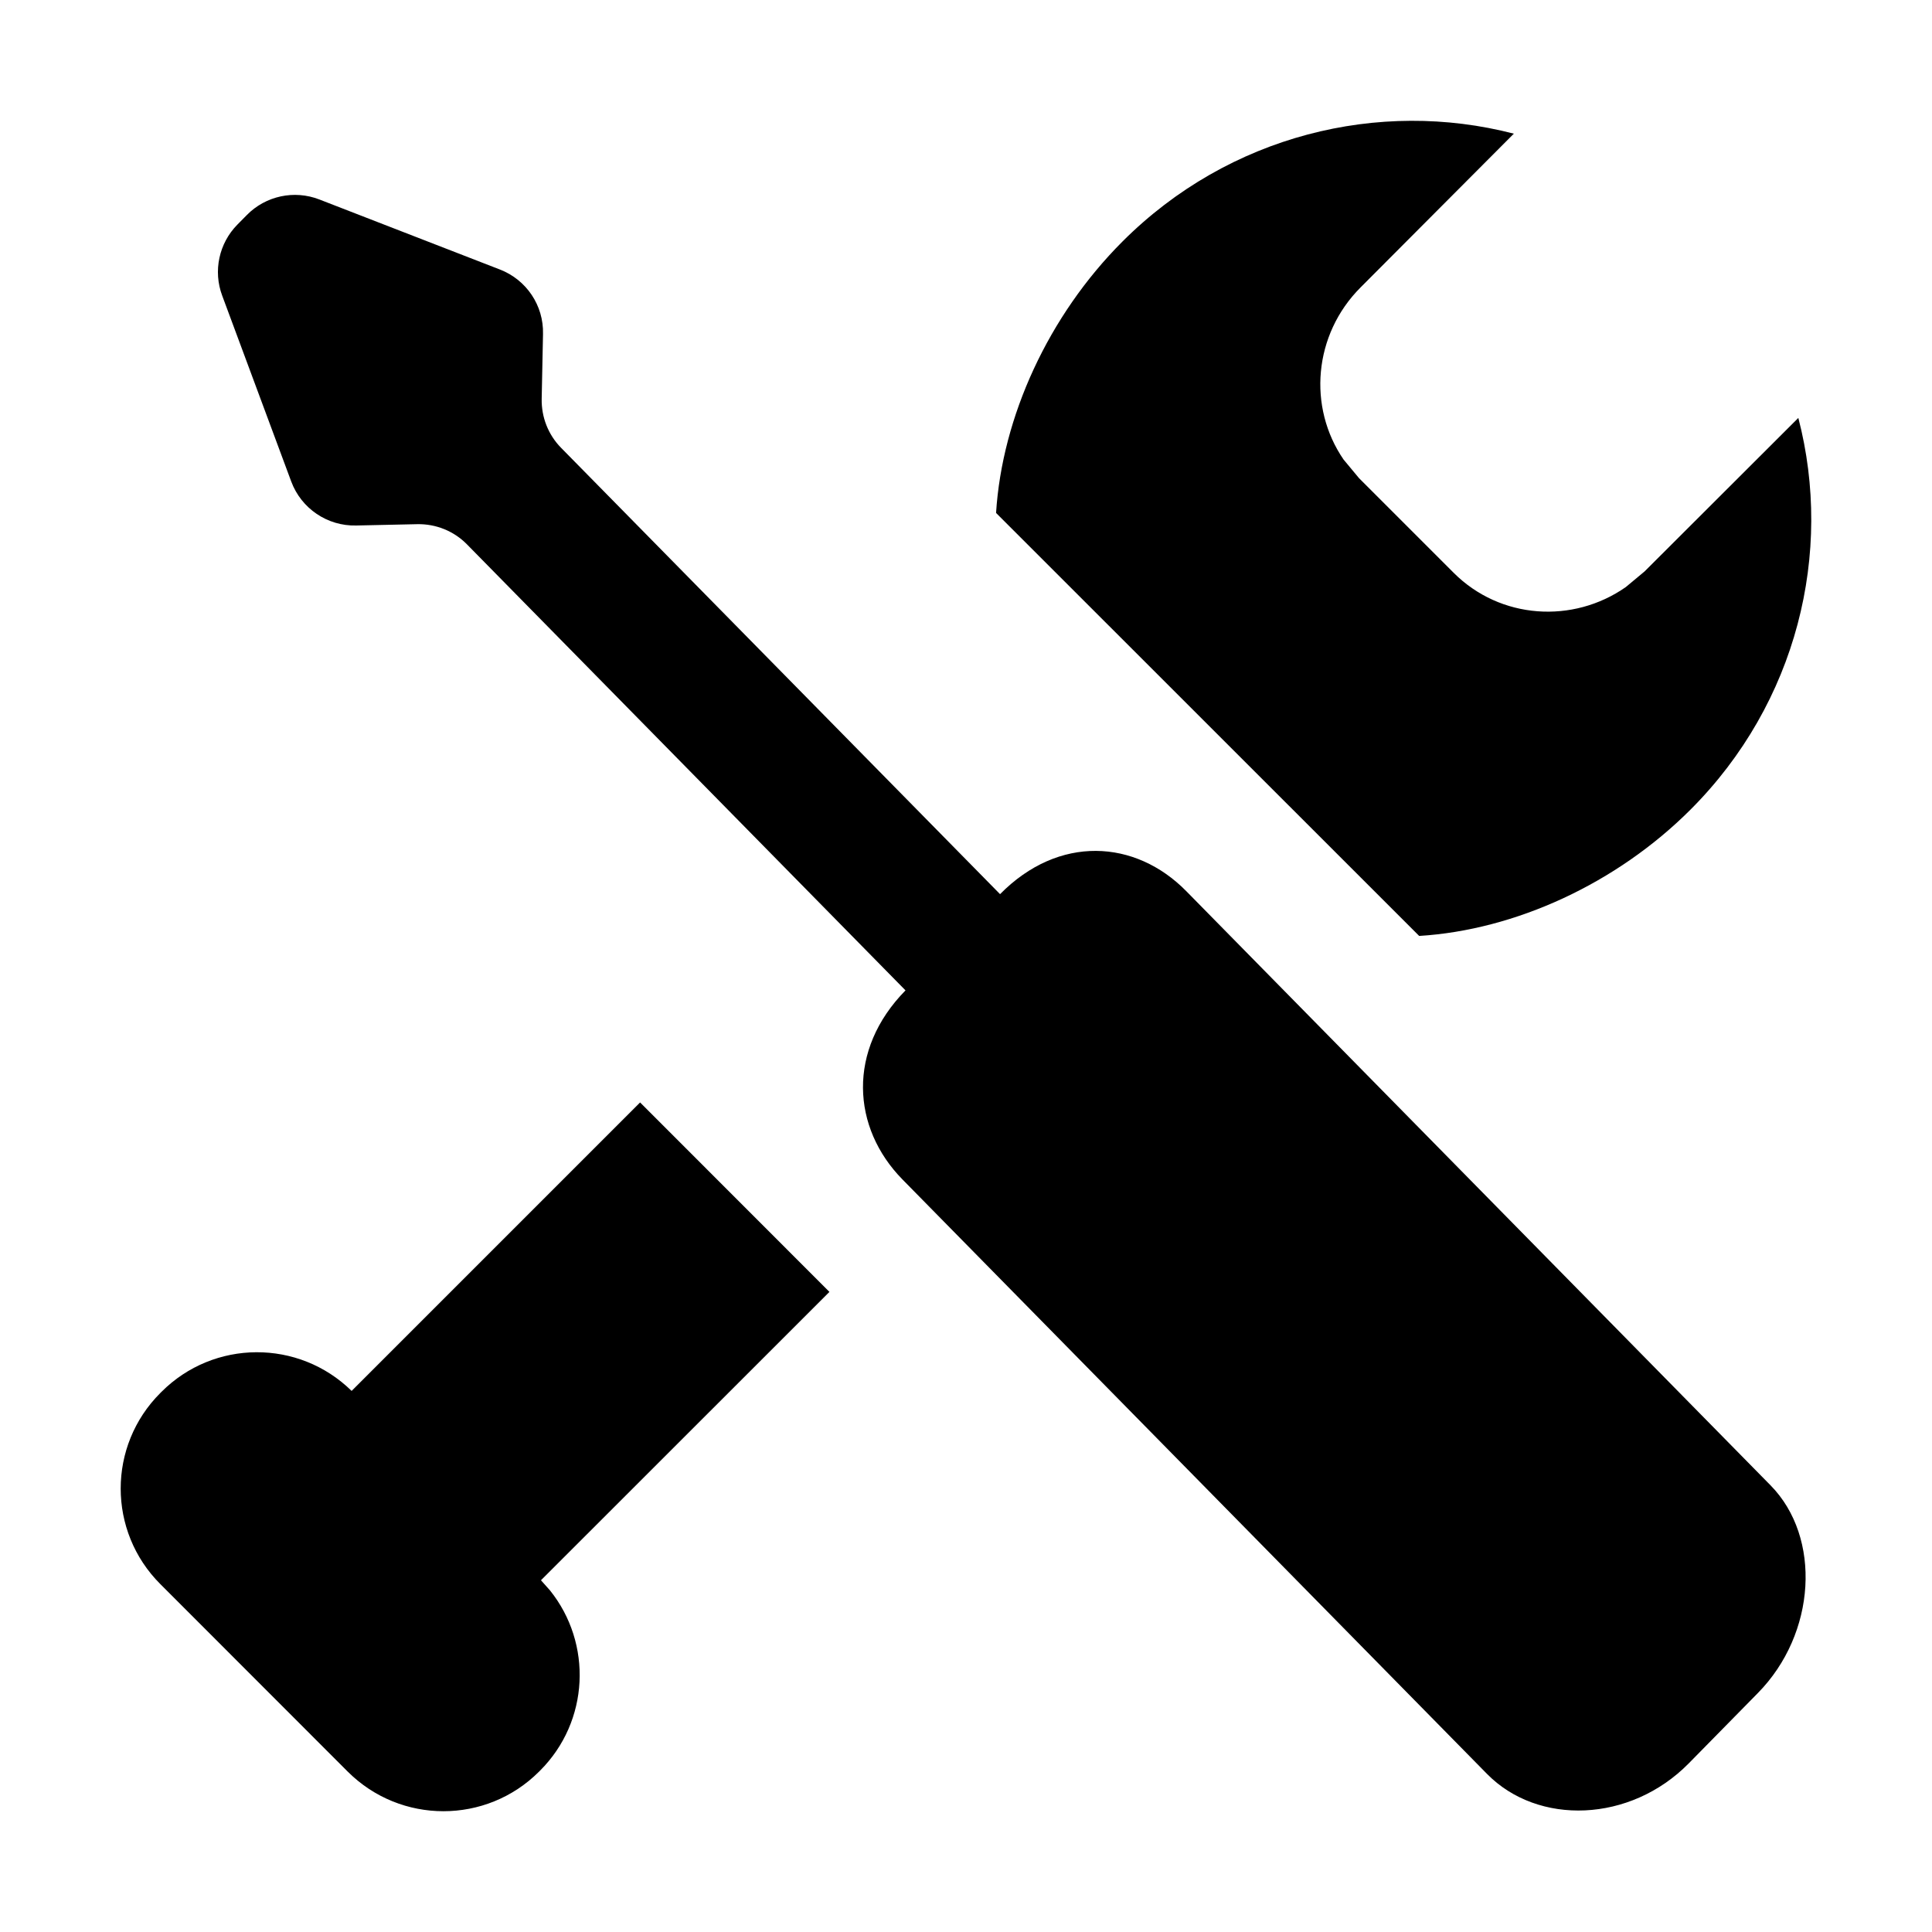 <?xml version="1.0" encoding="UTF-8"?>
<svg width="16px" height="16px" viewBox="0 0 16 16" version="1.1" xmlns="http://www.w3.org/2000/svg" xmlns:xlink="http://www.w3.org/1999/xlink">
    <title>ICON / ICON / AIrepair</title>
    <g id="ICON-/-ICON-/-AIrepair" stroke="none" stroke-width="1" fill="none" fill-rule="evenodd">
        <path d="M5.301,9.13 L6.869,10.699 L4.48,13.087 L4.554,13.17 C4.908,13.61 4.881,14.255 4.473,14.663 L4.464,14.672 C4.027,15.109 3.318,15.109 2.88,14.672 L1.328,13.119 C0.89,12.682 0.89,11.973 1.328,11.536 L1.337,11.527 C1.771,11.092 2.474,11.089 2.912,11.519 L5.301,9.13 Z M2.645,1.652 L4.14,2.232 C4.36,2.317 4.503,2.53 4.497,2.766 L4.486,3.303 C4.483,3.454 4.54,3.6 4.646,3.708 L8.282,7.405 C8.768,6.912 9.402,6.951 9.824,7.38 L14.664,12.302 C15.086,12.732 15.043,13.529 14.557,14.022 L13.986,14.603 C13.501,15.096 12.737,15.12 12.315,14.691 L7.475,9.769 C7.053,9.34 7.014,8.695 7.499,8.202 L3.867,4.508 C3.759,4.398 3.61,4.338 3.456,4.341 L2.95,4.352 C2.711,4.358 2.495,4.211 2.412,3.988 L1.84,2.448 C1.764,2.245 1.813,2.015 1.966,1.86 L2.044,1.781 C2.2,1.622 2.437,1.571 2.645,1.652 Z M12.537,1.107 L11.268,2.38 C10.877,2.771 10.829,3.373 11.127,3.806 L11.255,3.96 L12.039,4.744 C12.424,5.129 13.026,5.168 13.464,4.862 L13.62,4.732 L14.893,3.461 C15.183,4.576 14.884,5.821 14,6.705 C13.388,7.317 12.549,7.702 11.753,7.751 L8.249,4.248 C8.299,3.452 8.683,2.613 9.296,2 C10.179,1.117 11.422,0.818 12.537,1.107 Z" id="形状结合" fill="#000000"></path>
    </g>
</svg>